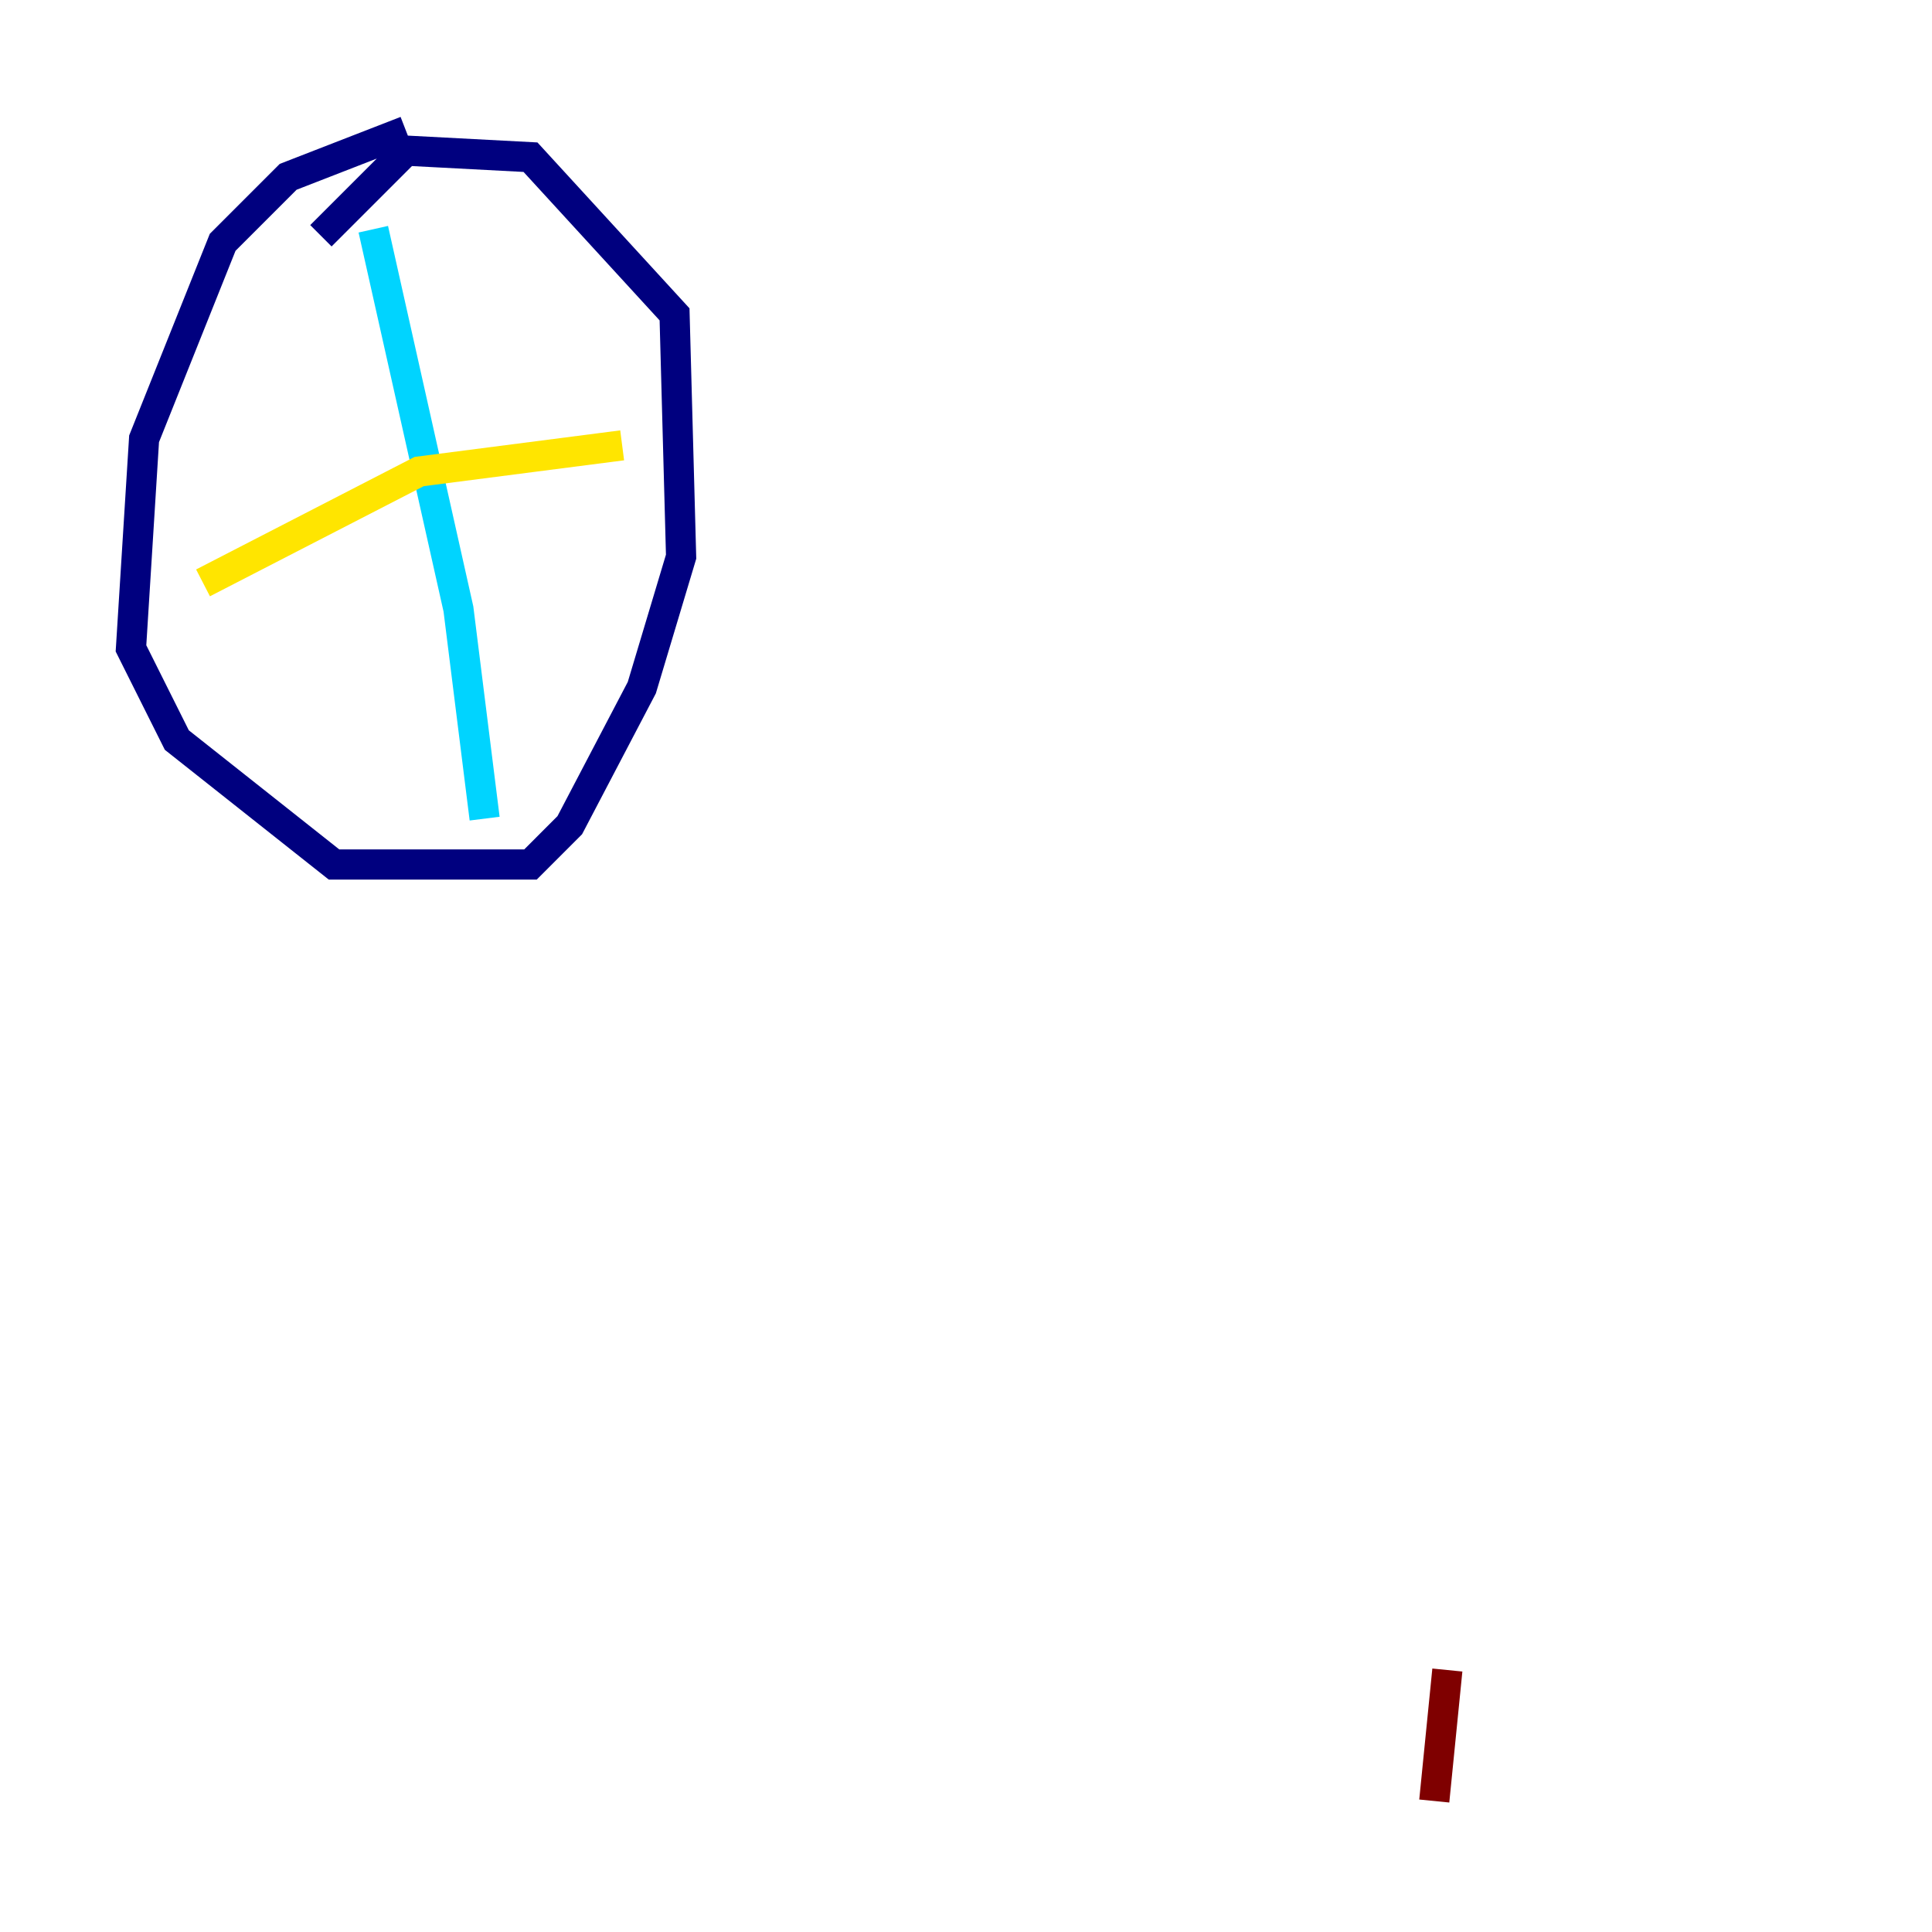 <?xml version="1.0" encoding="utf-8" ?>
<svg baseProfile="tiny" height="128" version="1.2" viewBox="0,0,128,128" width="128" xmlns="http://www.w3.org/2000/svg" xmlns:ev="http://www.w3.org/2001/xml-events" xmlns:xlink="http://www.w3.org/1999/xlink"><defs /><polyline fill="none" points="26.902,8.678 19.091,11.715 14.752,16.054 9.546,29.071 8.678,42.956 11.715,49.031 22.129,57.275 35.146,57.275 37.749,54.671 42.522,45.559 45.125,36.881 44.691,20.827 35.146,10.414 26.902,9.98 21.261,15.62" stroke="#00007f" stroke-width="2" /><polyline fill="none" points="24.732,15.186 30.373,40.352 32.108,54.237" stroke="#00d4ff" stroke-width="2" /><polyline fill="none" points="13.451,38.617 27.77,31.241 41.22,29.505" stroke="#ffe500" stroke-width="2" /><polyline fill="none" points="95.024,119.322 95.891,110.644" stroke="#7f0000" stroke-width="2" /></svg>